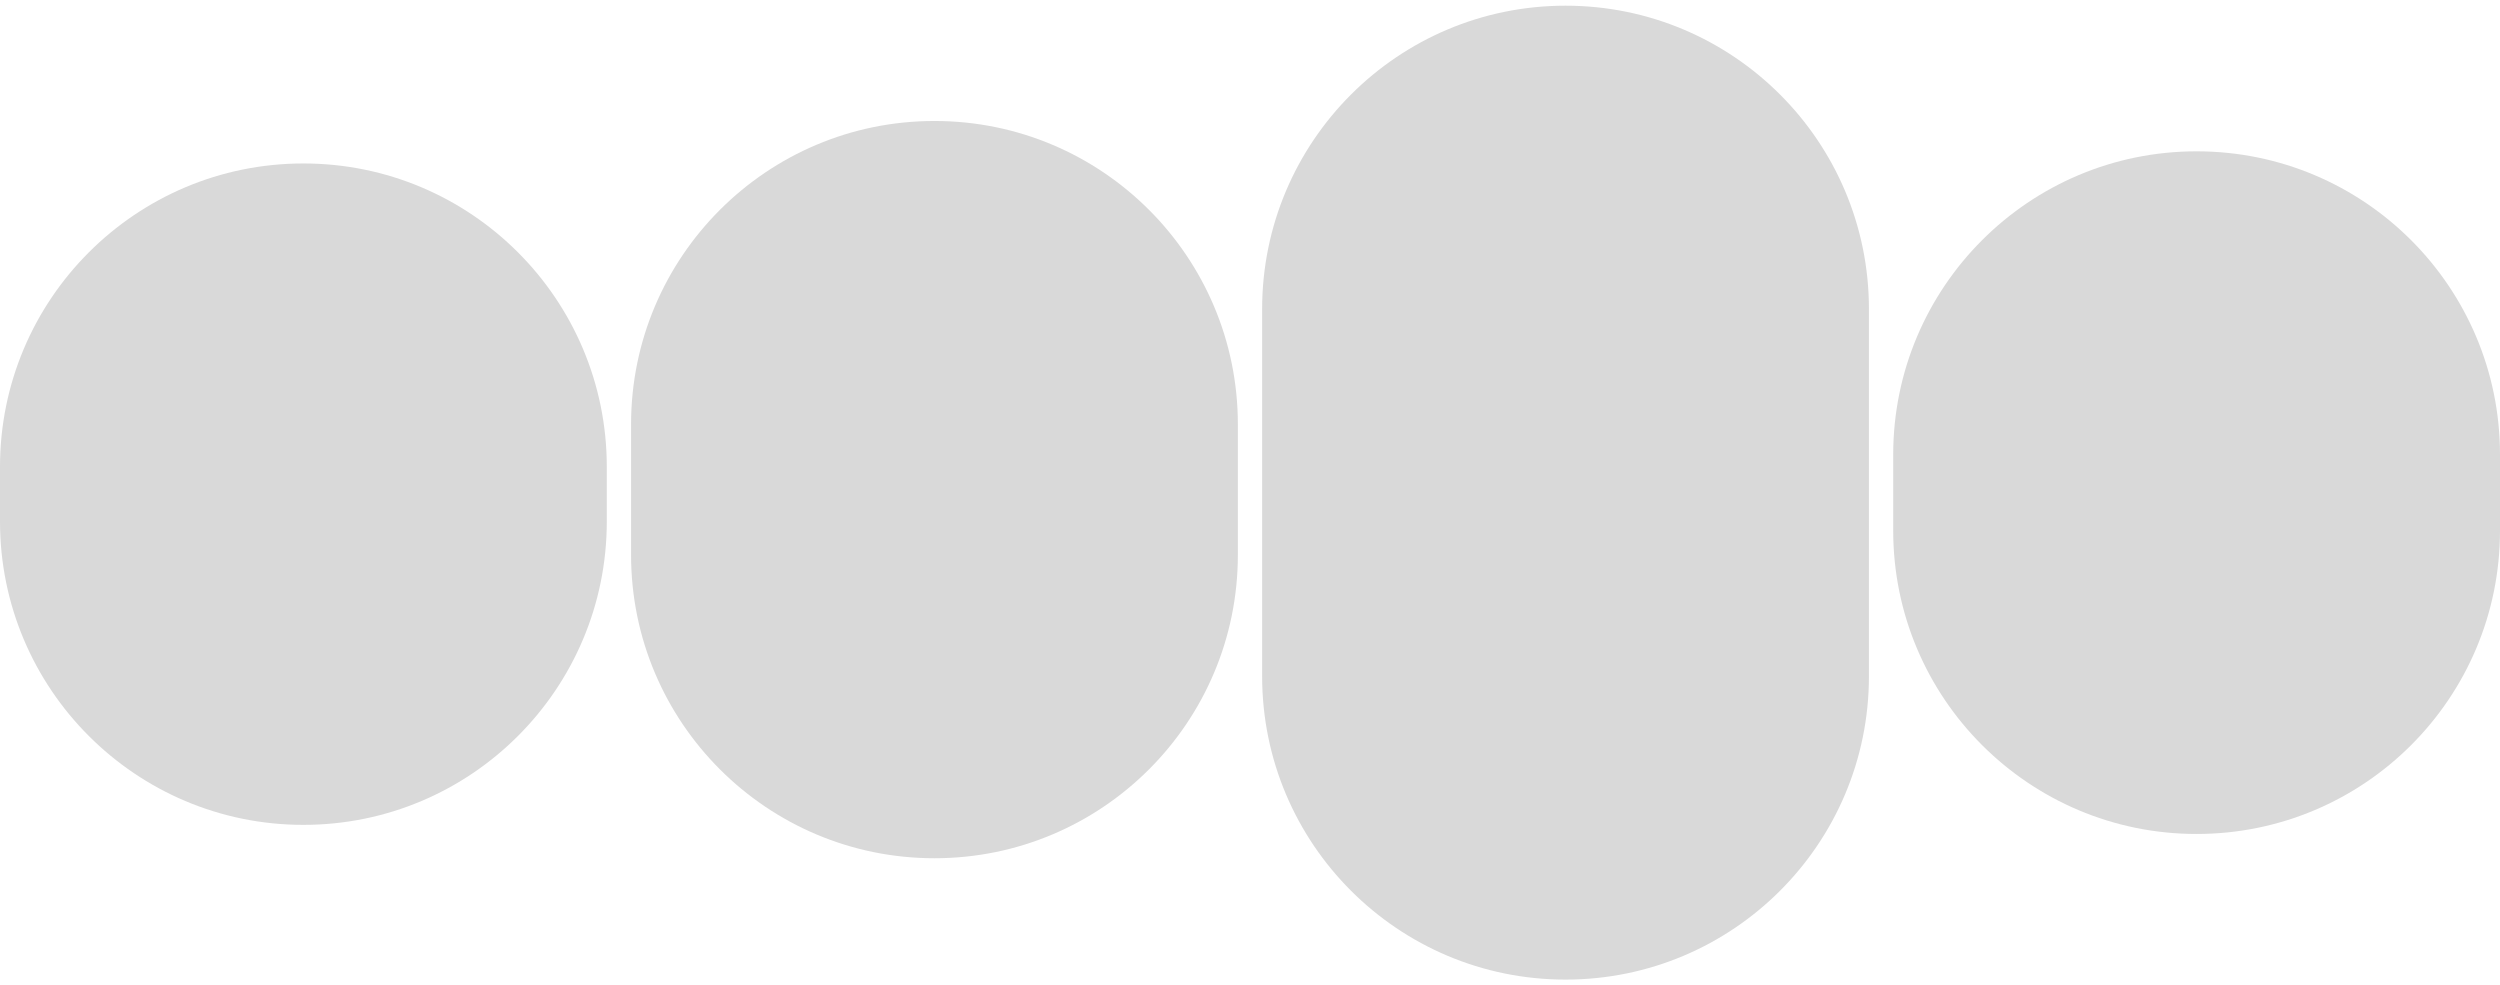 <svg width="340" height="134" viewBox="0 0 340 134" fill="none" xmlns="http://www.w3.org/2000/svg">
<path d="M0 63.493C0 40.704 18.474 22.231 41.262 22.231C64.051 22.231 82.524 40.704 82.524 63.493V70.92C82.524 93.708 64.051 112.182 41.262 112.182C18.474 112.182 0 93.708 0 70.92V63.493Z" fill="#D9D9D9"/>
<path d="M85.825 57.716C85.825 34.928 104.299 16.454 127.087 16.454C149.876 16.454 168.349 34.928 168.349 57.716V75.459C168.349 98.247 149.876 116.721 127.087 116.721C104.299 116.721 85.825 98.247 85.825 75.459V57.716Z" fill="#D9D9D9"/>
<path d="M171.65 42.036C171.65 19.248 190.124 0.774 212.913 0.774C235.701 0.774 254.175 19.248 254.175 42.036V91.964C254.175 114.752 235.701 133.226 212.913 133.226C190.124 133.226 171.65 114.752 171.65 91.964V42.036Z" fill="#D9D9D9"/>
<path d="M257.476 61.842C257.476 39.054 275.949 20.58 298.738 20.58C321.526 20.58 340 39.054 340 61.842V72.158C340 94.946 321.526 113.42 298.738 113.42C275.949 113.42 257.476 94.946 257.476 72.158V61.842Z" fill="#D9D9D9"/>
</svg>
